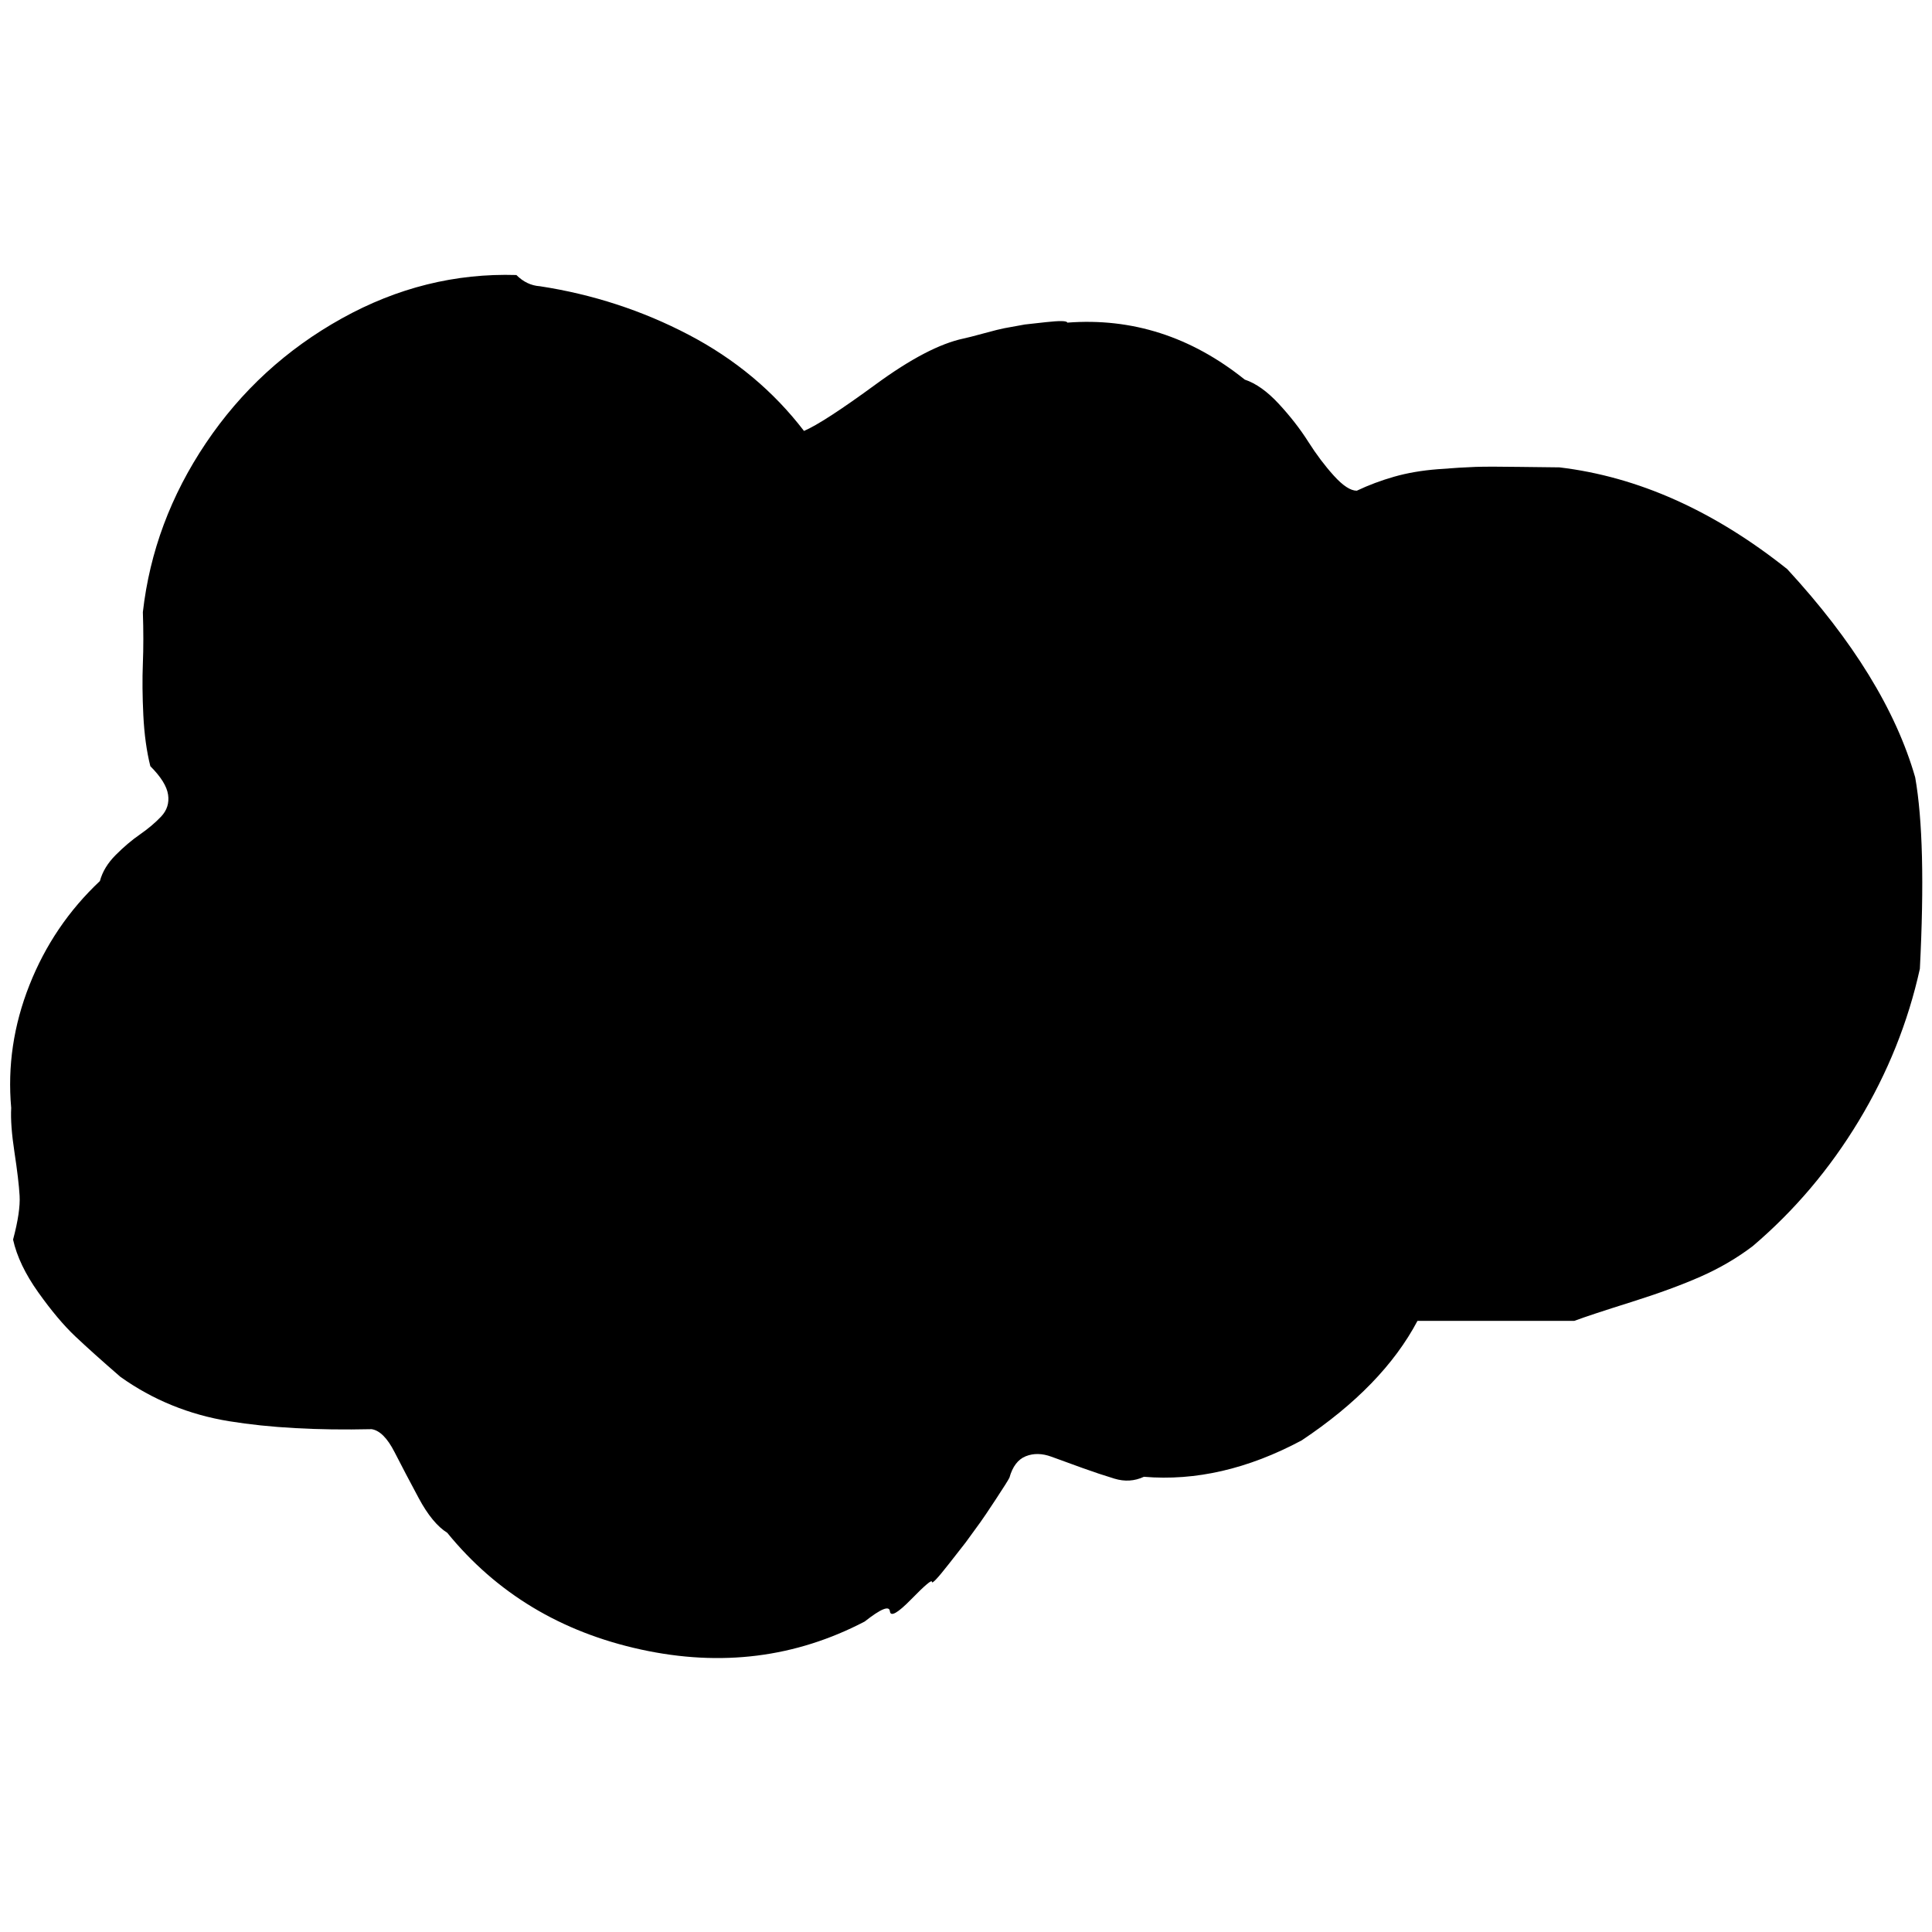 <?xml version="1.0" standalone="no"?>
<!DOCTYPE svg PUBLIC "-//W3C//DTD SVG 1.1//EN" "http://www.w3.org/Graphics/SVG/1.1/DTD/svg11.dtd" >
<svg xmlns="http://www.w3.org/2000/svg" xmlns:xlink="http://www.w3.org/1999/xlink" version="1.1" width="2048" height="2048" viewBox="-11 0 2069 2048">
   <path fill="currentColor"
d="M567 296q85 13 159.5 52t123.5 103q21 -9 77 -50t94 -49q5 -1 21.5 -5.5t22 -5.5l22 -4t22.5 -2.5t23 0.5q104 -8 190 61q18 6 36.5 26t31.5 40.5t27.5 36.5t24.5 16q19 -9 40 -15t46.5 -8t40.5 -2.5t47.5 0t42.5 0.5q126 15 244 109q106 115 137 223q12 68 5 205
q-19 86 -65.5 163t-113.5 134q-25 19 -55.5 32.5t-75 27.5t-60.5 20h-168q-37 70 -124 128q-86 46 -169 39q-15 7 -31.5 2t-34.5 -11.5t-33 -12t-27.5 -0.5t-17.5 23q-2 4 -14.5 23t-16.5 24.5l-16 22t-18 23t-18 19t-22 18.5t-23 13t-27 11q-111 58 -239.5 30t-207.5 -125
q-16 -10 -30.5 -37t-26 -49.5t-24.5 -24.5q-88 2 -152.5 -8.5t-116.5 -47.5q-30 -26 -48.5 -43.5t-39.5 -47t-27 -56.5q8 -30 7 -47t-5.5 -46.5t-3.5 -47.5q-6 -67 19.5 -131.5t75.5 -111.5q4 -15 17 -28t26 -22t22.5 -19t7.5 -23.5t-19 -30.5q-6 -24 -7.5 -54.5t-0.5 -55.5
t0 -55q11 -97 67.5 -181t145.5 -133.5t187 -46.5q11 11 25 12z" />
</svg>

